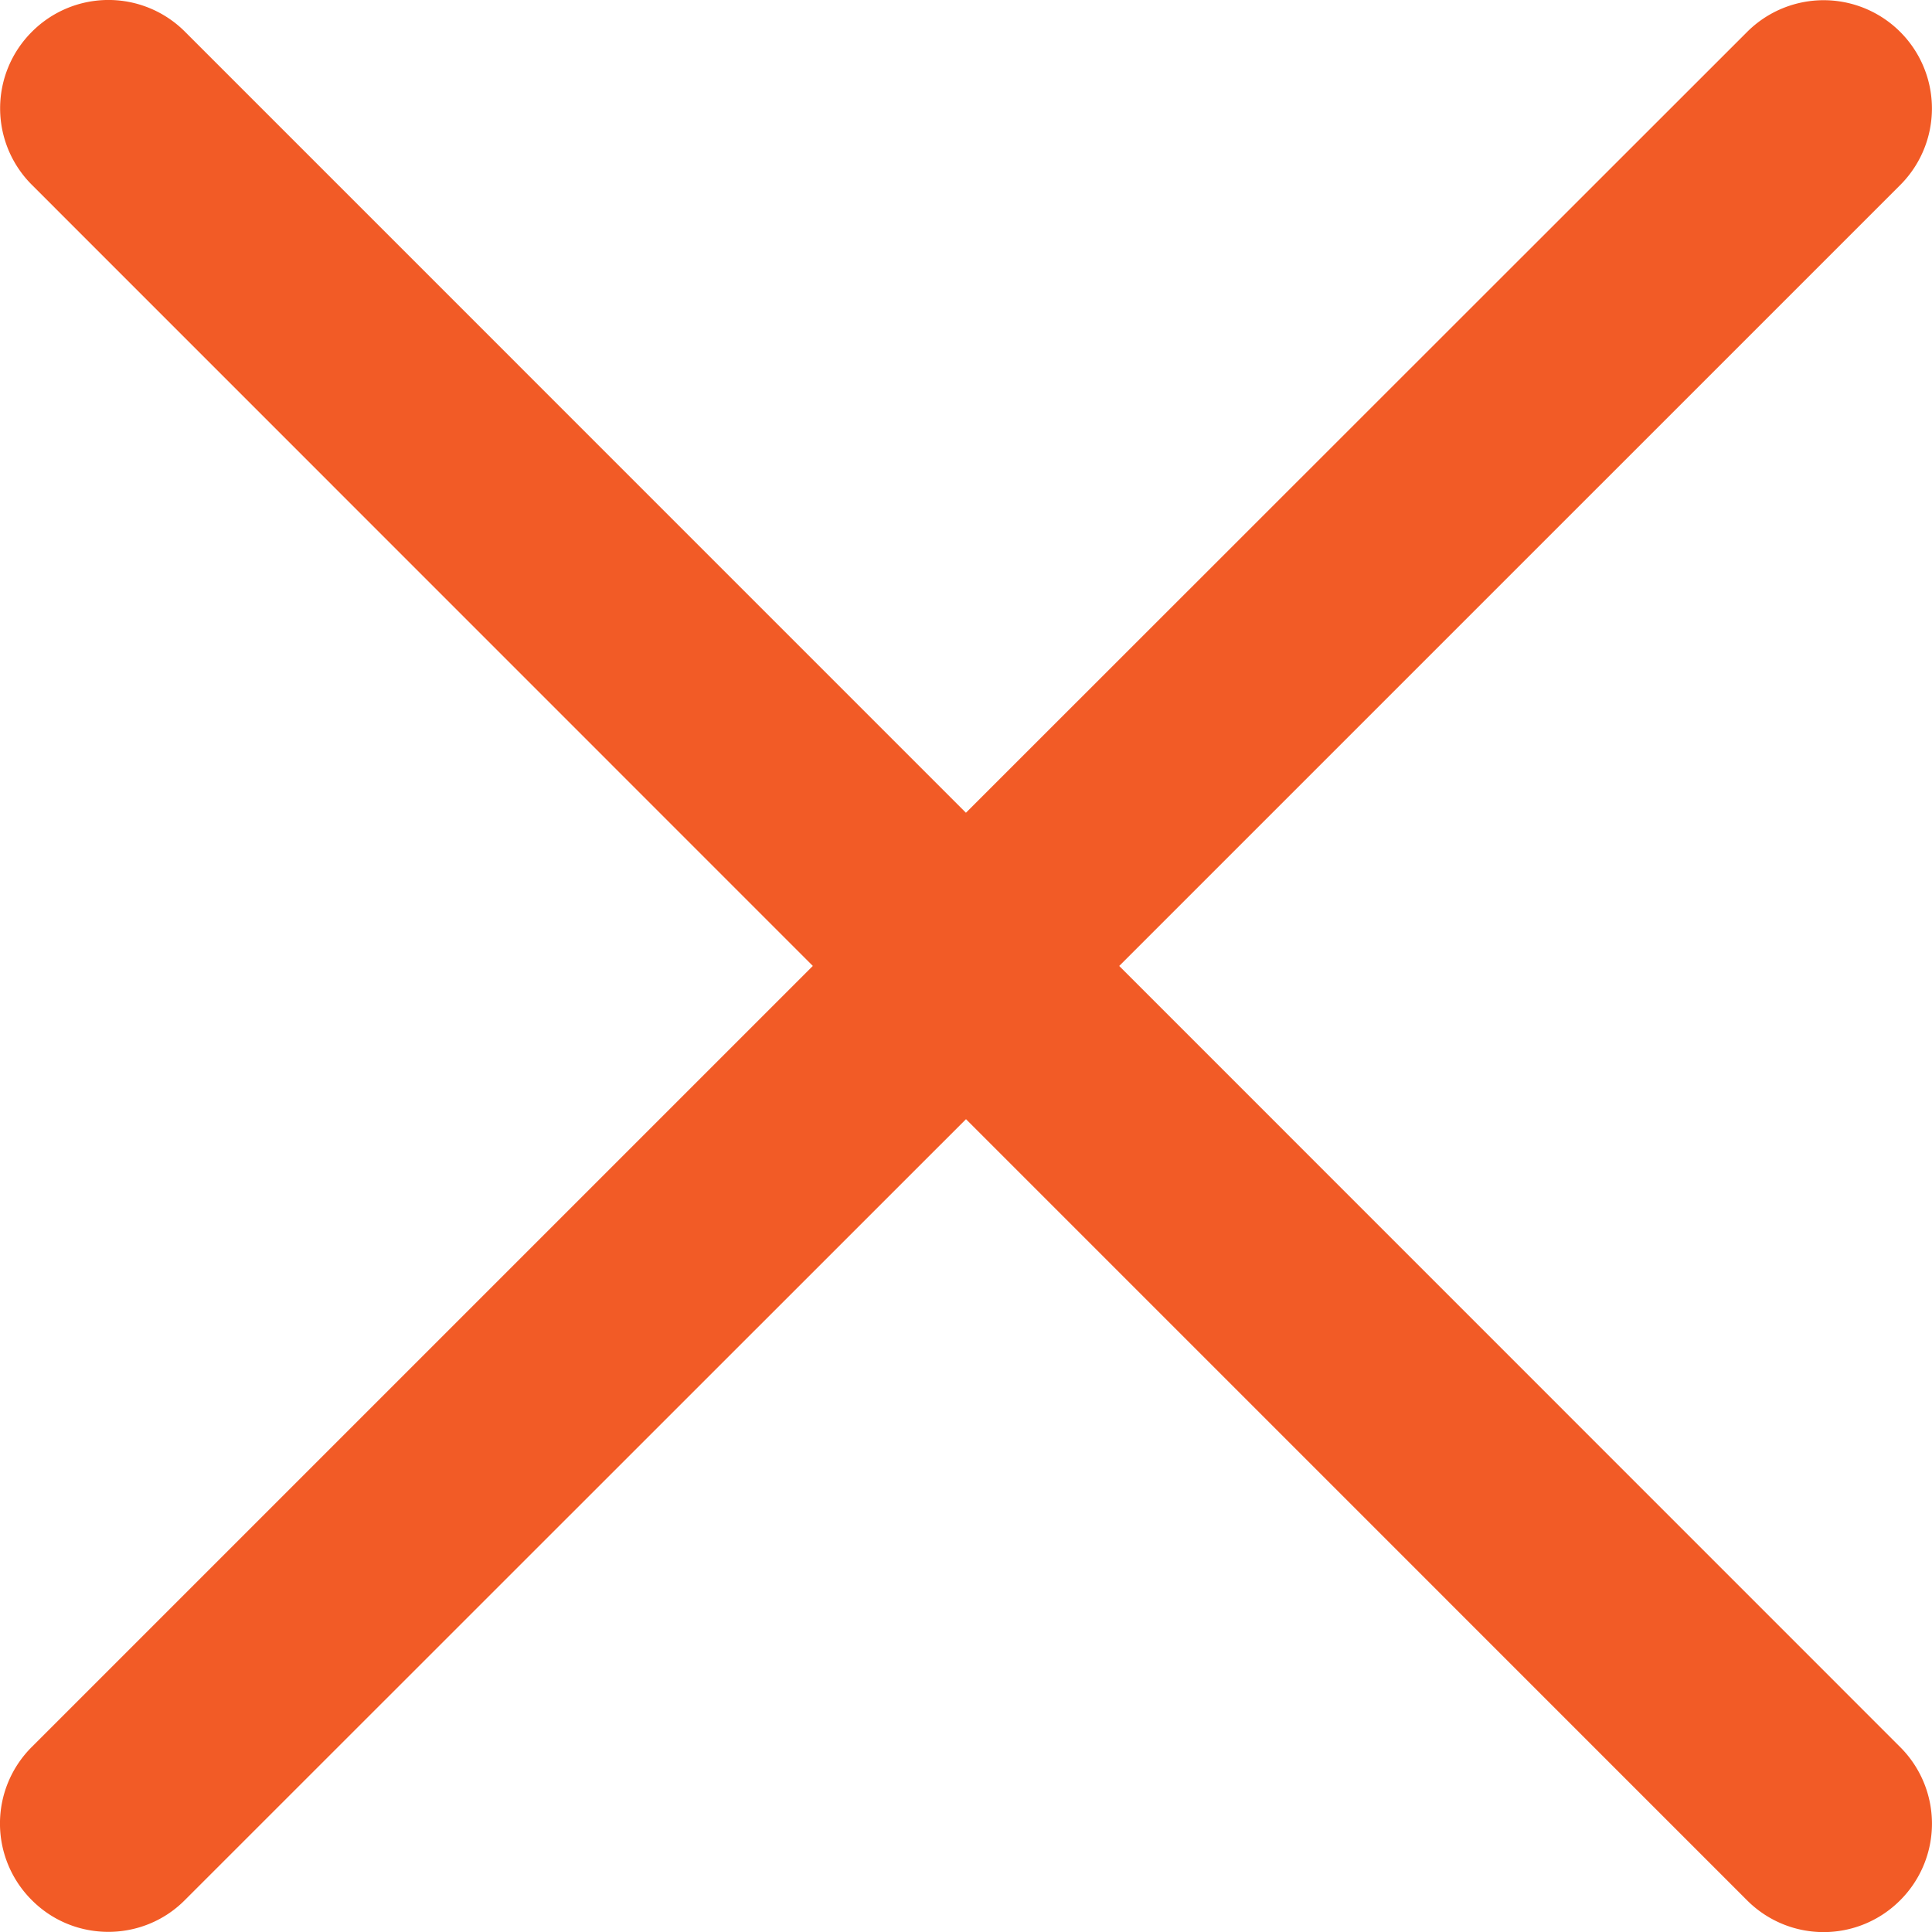 <svg version="1" xmlns="http://www.w3.org/2000/svg" width="26.752" height="26.752" viewBox="0 0 26.752 26.752" fill="#f25b26"><path d="M15.497 13.376L26.312 2.562a1.498 1.498 0 1 0-2.12-2.12L13.375 11.254 2.562.44a1.496 1.496 0 0 0-2.12 0 1.496 1.496 0 0 0 0 2.12l10.813 10.815L.44 24.19a1.496 1.496 0 0 0 0 2.12c.292.294.676.44 1.06.44s.768-.146 1.06-.44l10.816-10.813L24.19 26.312a1.496 1.496 0 0 0 2.122 0 1.498 1.498 0 0 0 0-2.12L15.497 13.375z"/></svg>